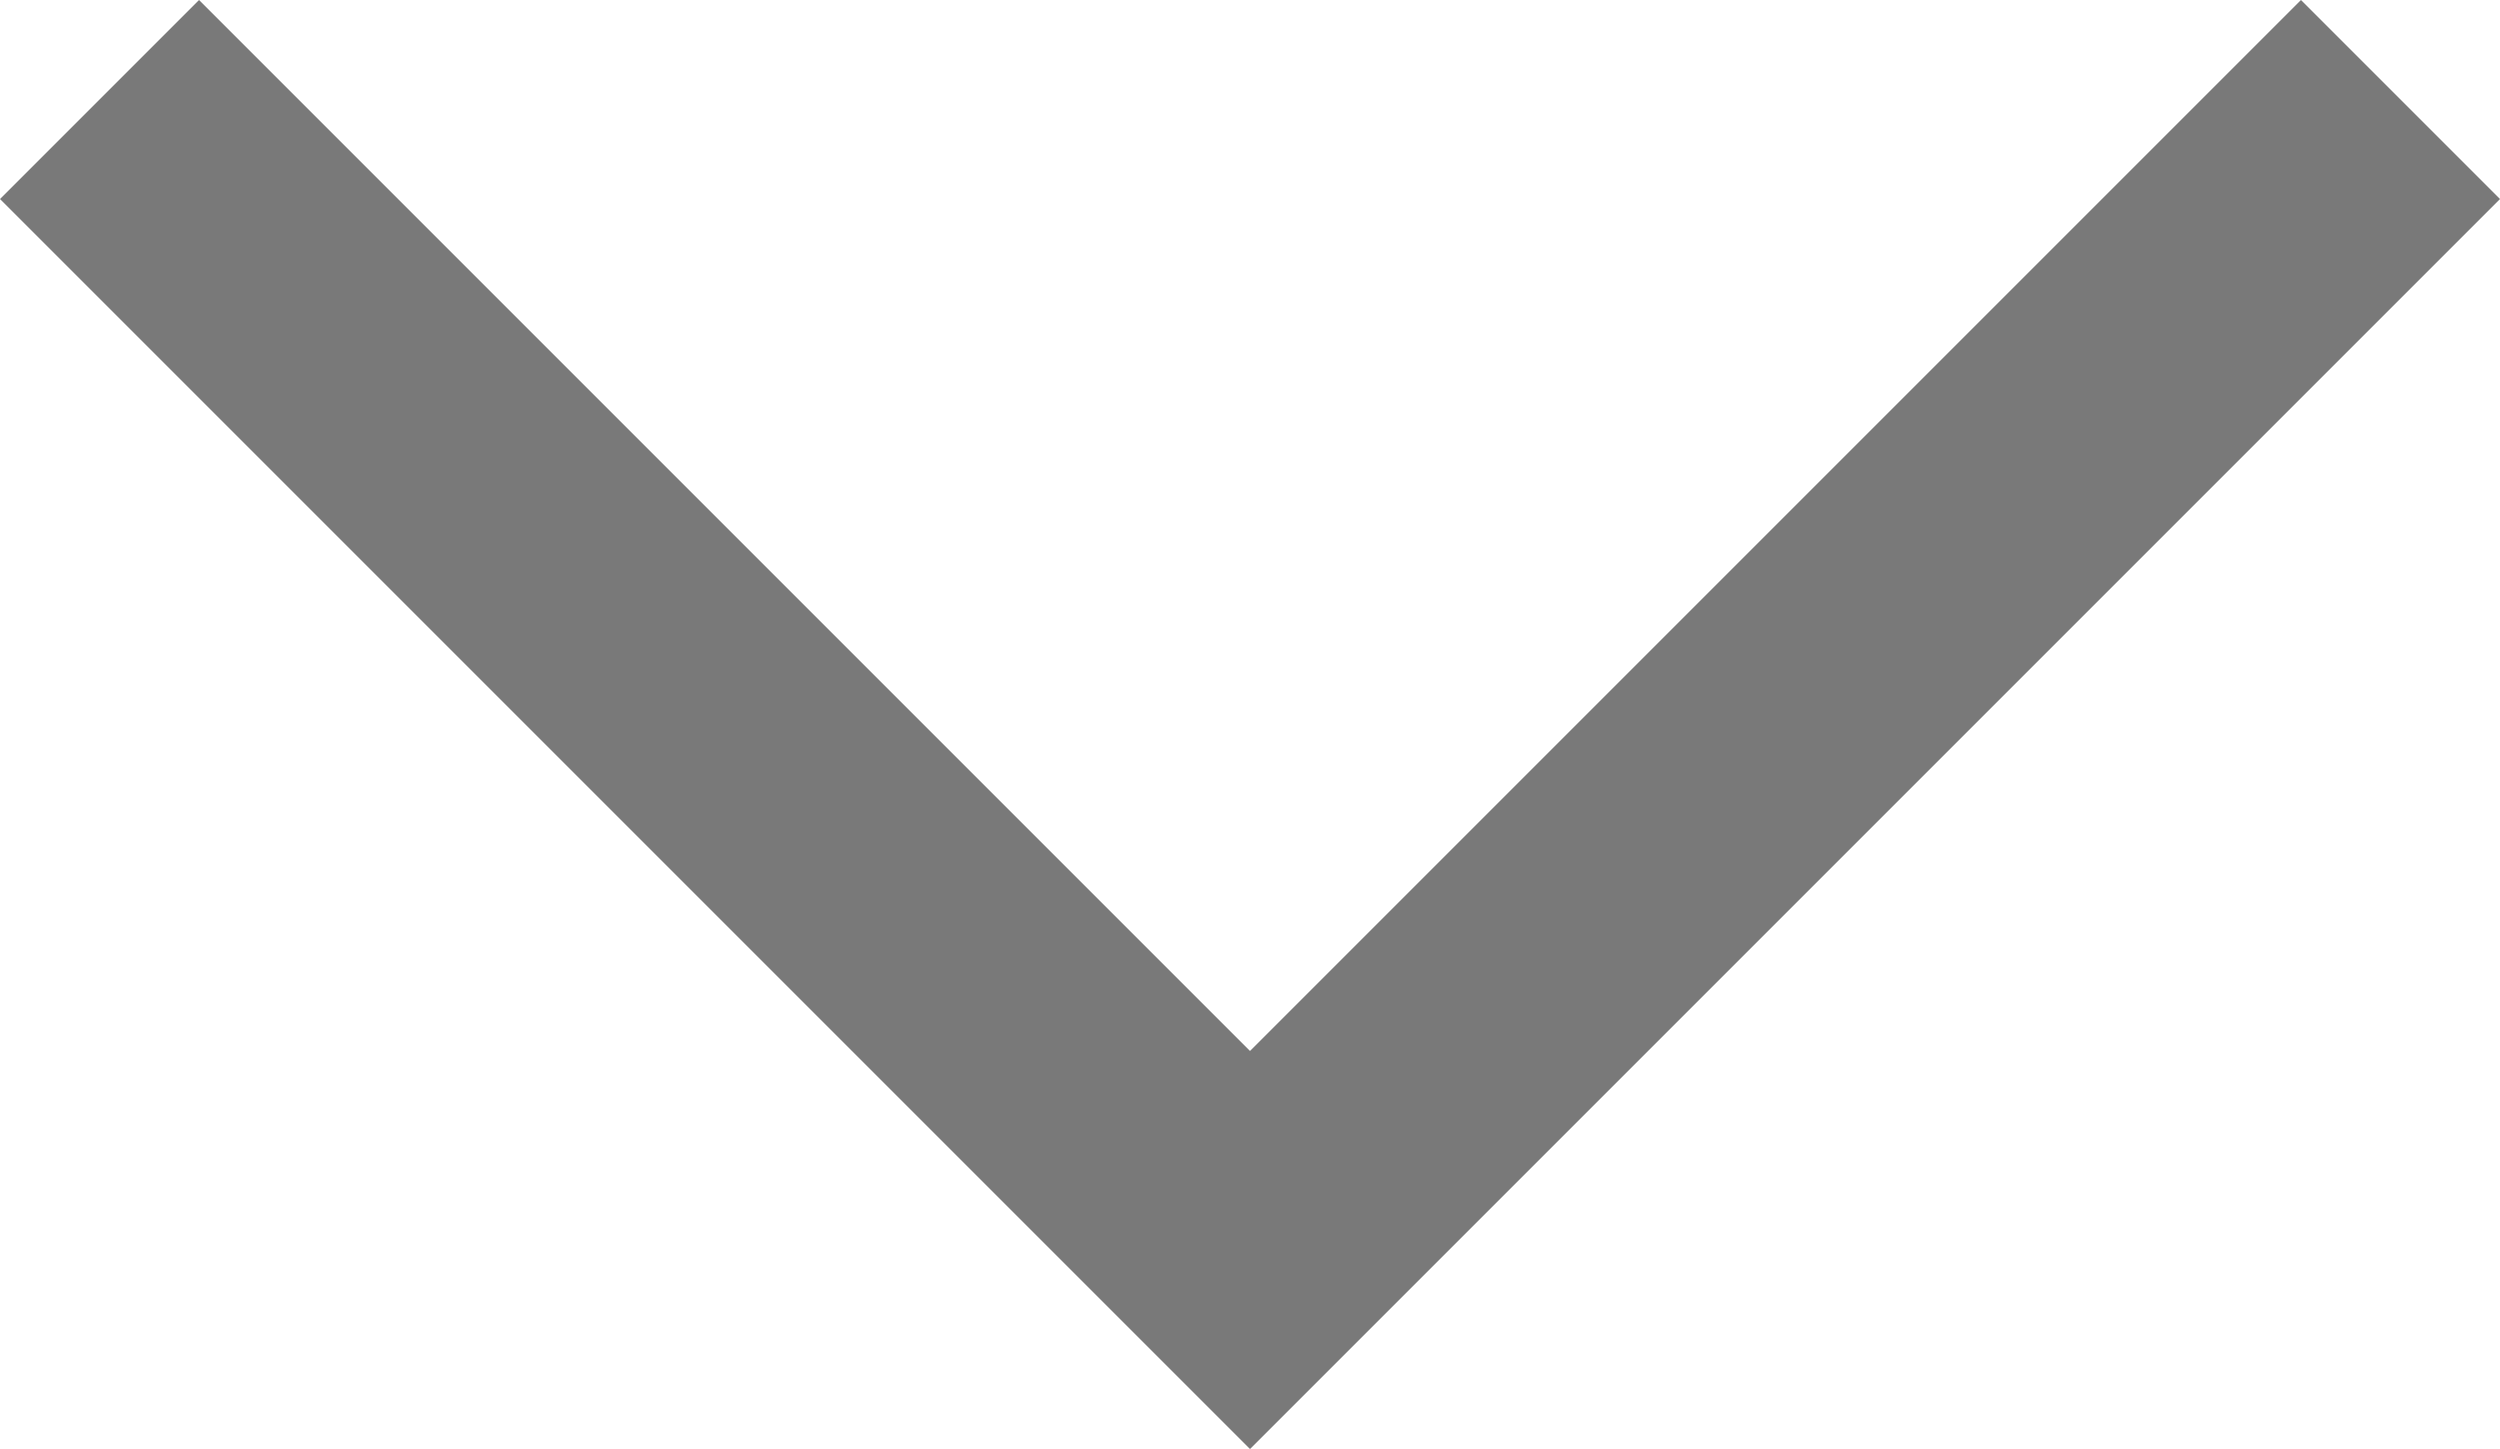 <svg id="Layer_1" data-name="Layer 1" xmlns="http://www.w3.org/2000/svg" viewBox="0 0 26 15.07"><defs><style>.cls-1{fill:#797979;}</style></defs><title>flecha_scroll</title><polygon class="cls-1" points="13 10.93 2.07 0 0 2.07 13 15.07 26 2.07 23.93 0 13 10.93"/></svg>